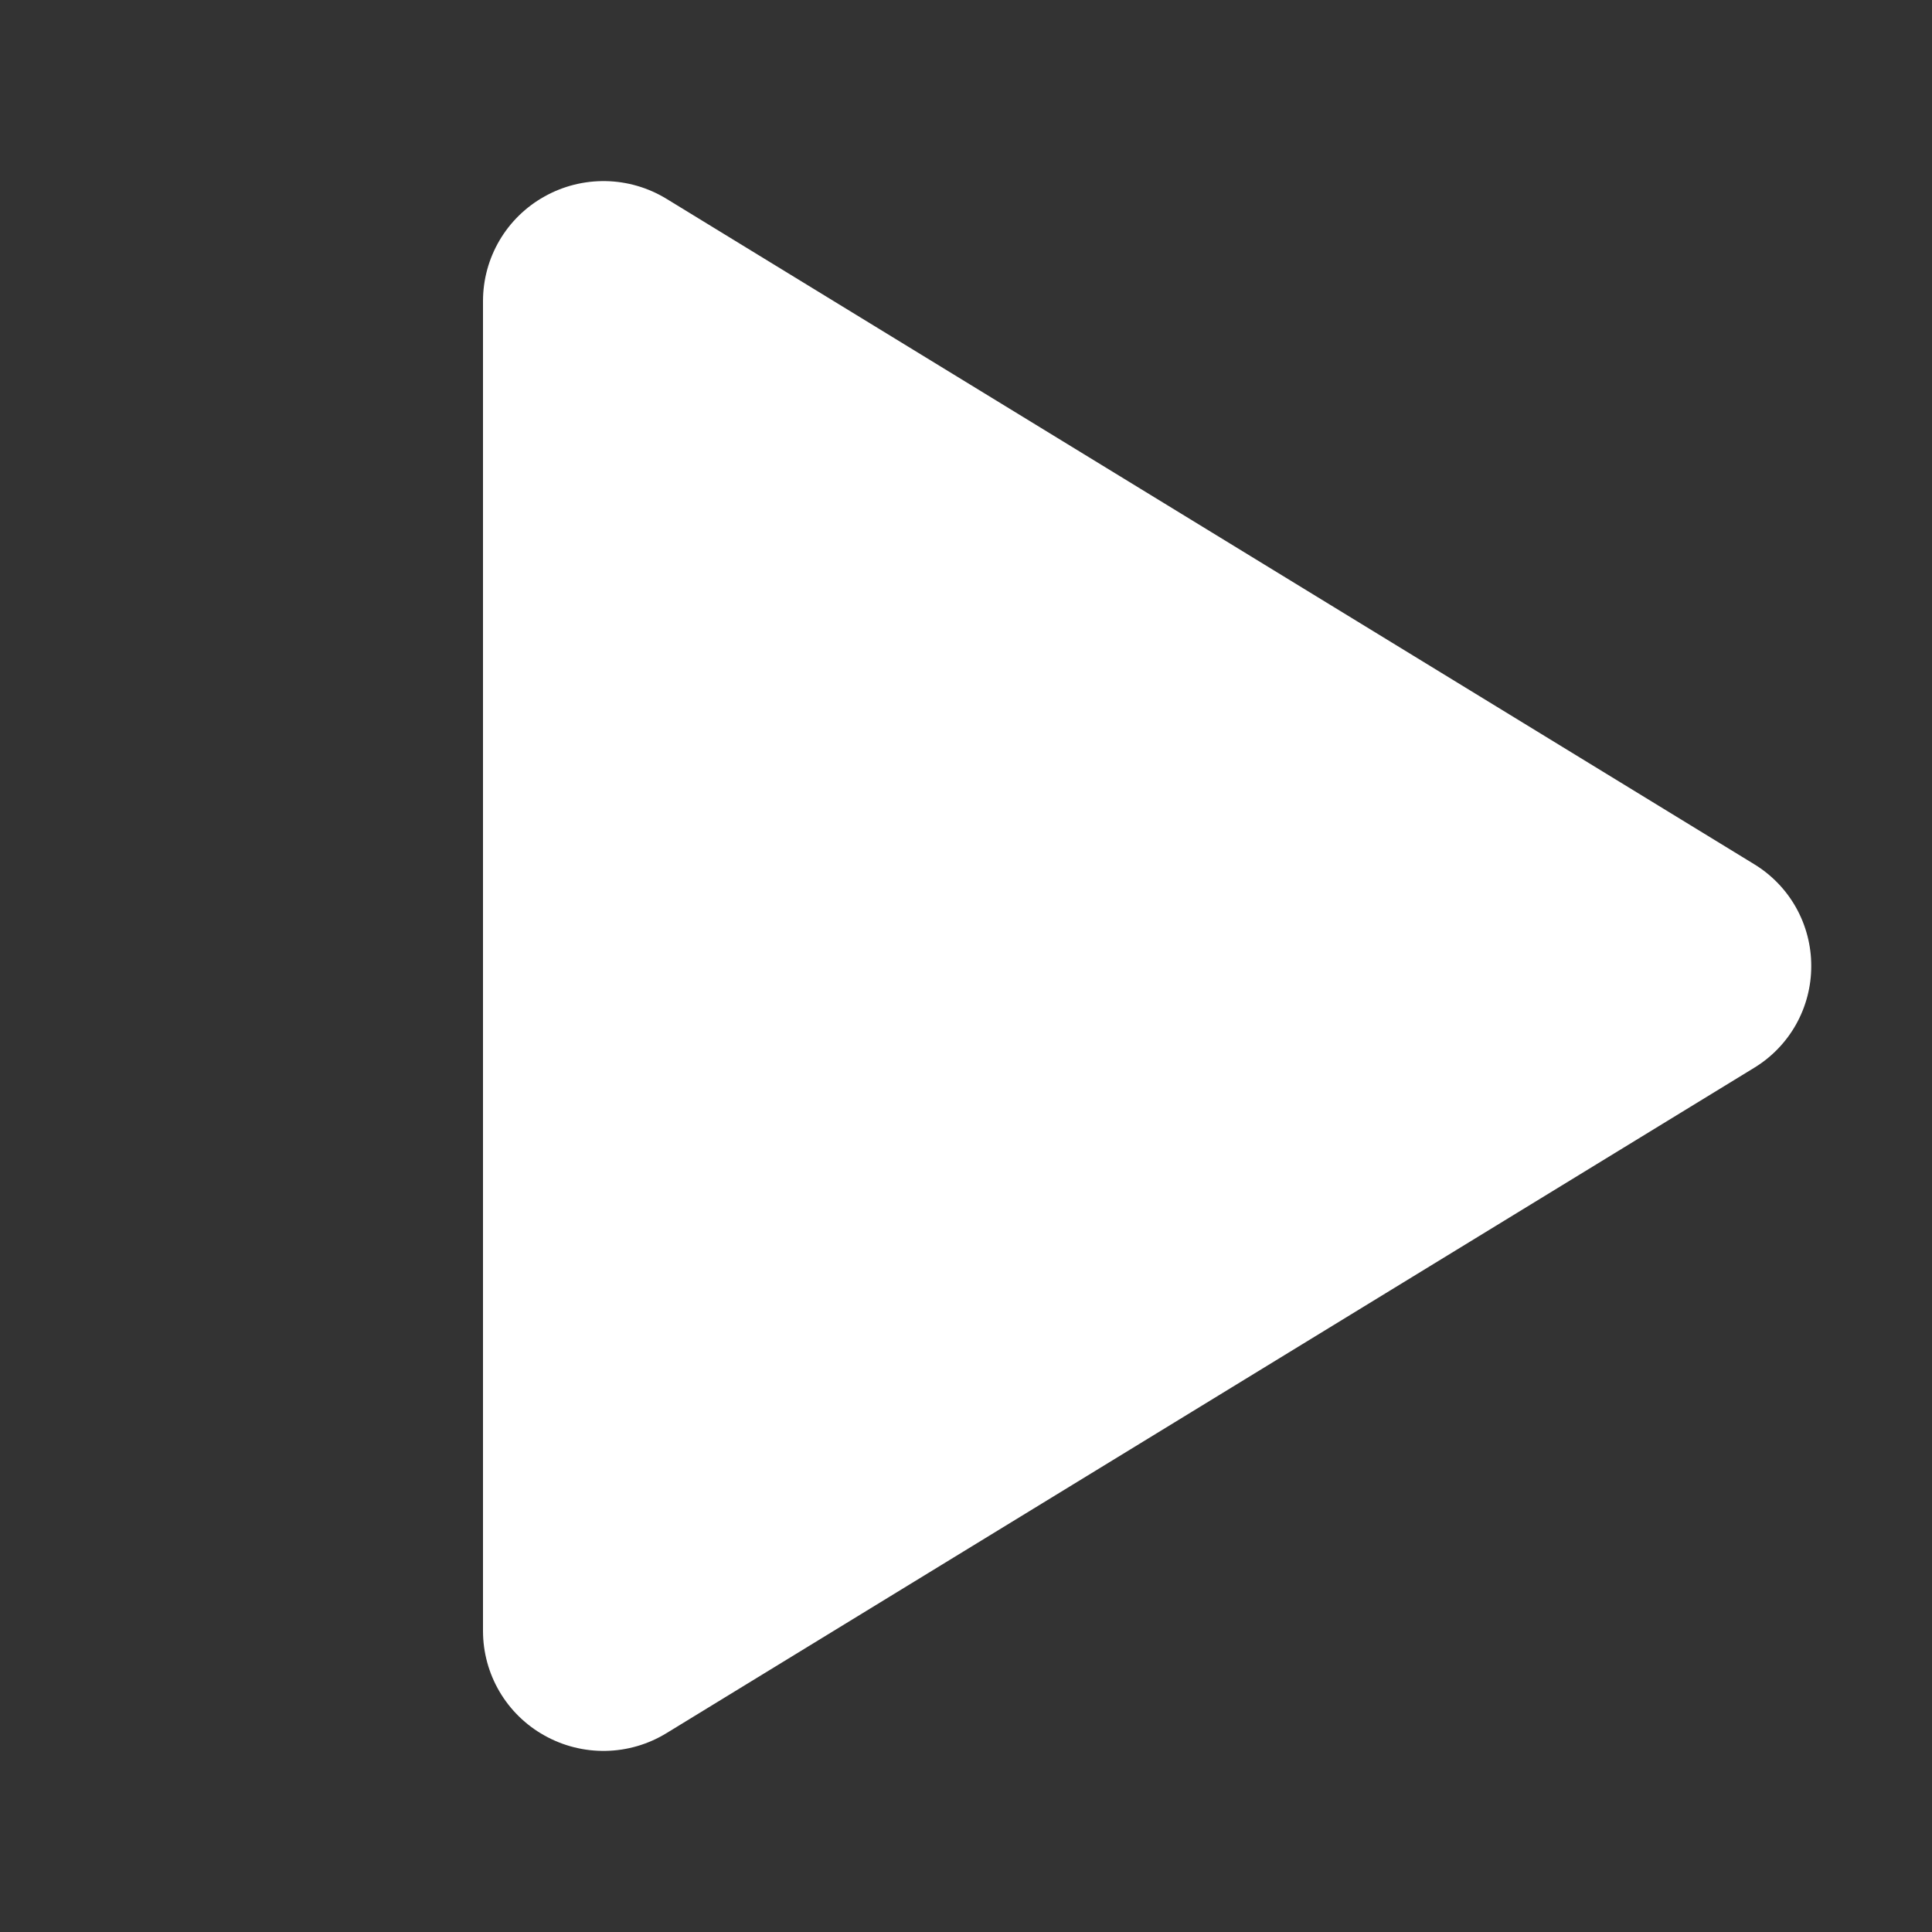 <svg width="50" height="50" viewBox="0 0 50 50" fill="none" xmlns="http://www.w3.org/2000/svg">
<rect x="0" y="0" width="50" height="50" fill="#333333" stroke="none"/>
<path d="M46.875 25C46.876 25.53 46.74 26.052 46.48 26.515C46.22 26.977 45.845 27.364 45.391 27.639L17.25 44.853C16.776 45.144 16.232 45.303 15.676 45.313C15.12 45.323 14.571 45.185 14.086 44.912C13.606 44.644 13.206 44.252 12.927 43.778C12.648 43.303 12.501 42.763 12.5 42.213V7.787C12.501 7.237 12.648 6.697 12.927 6.222C13.206 5.748 13.606 5.356 14.086 5.088C14.571 4.815 15.12 4.677 15.676 4.687C16.232 4.697 16.776 4.856 17.25 5.146L45.391 22.361C45.845 22.636 46.22 23.023 46.48 23.485C46.74 23.948 46.876 24.47 46.875 25Z" fill="white"/>
</svg>
